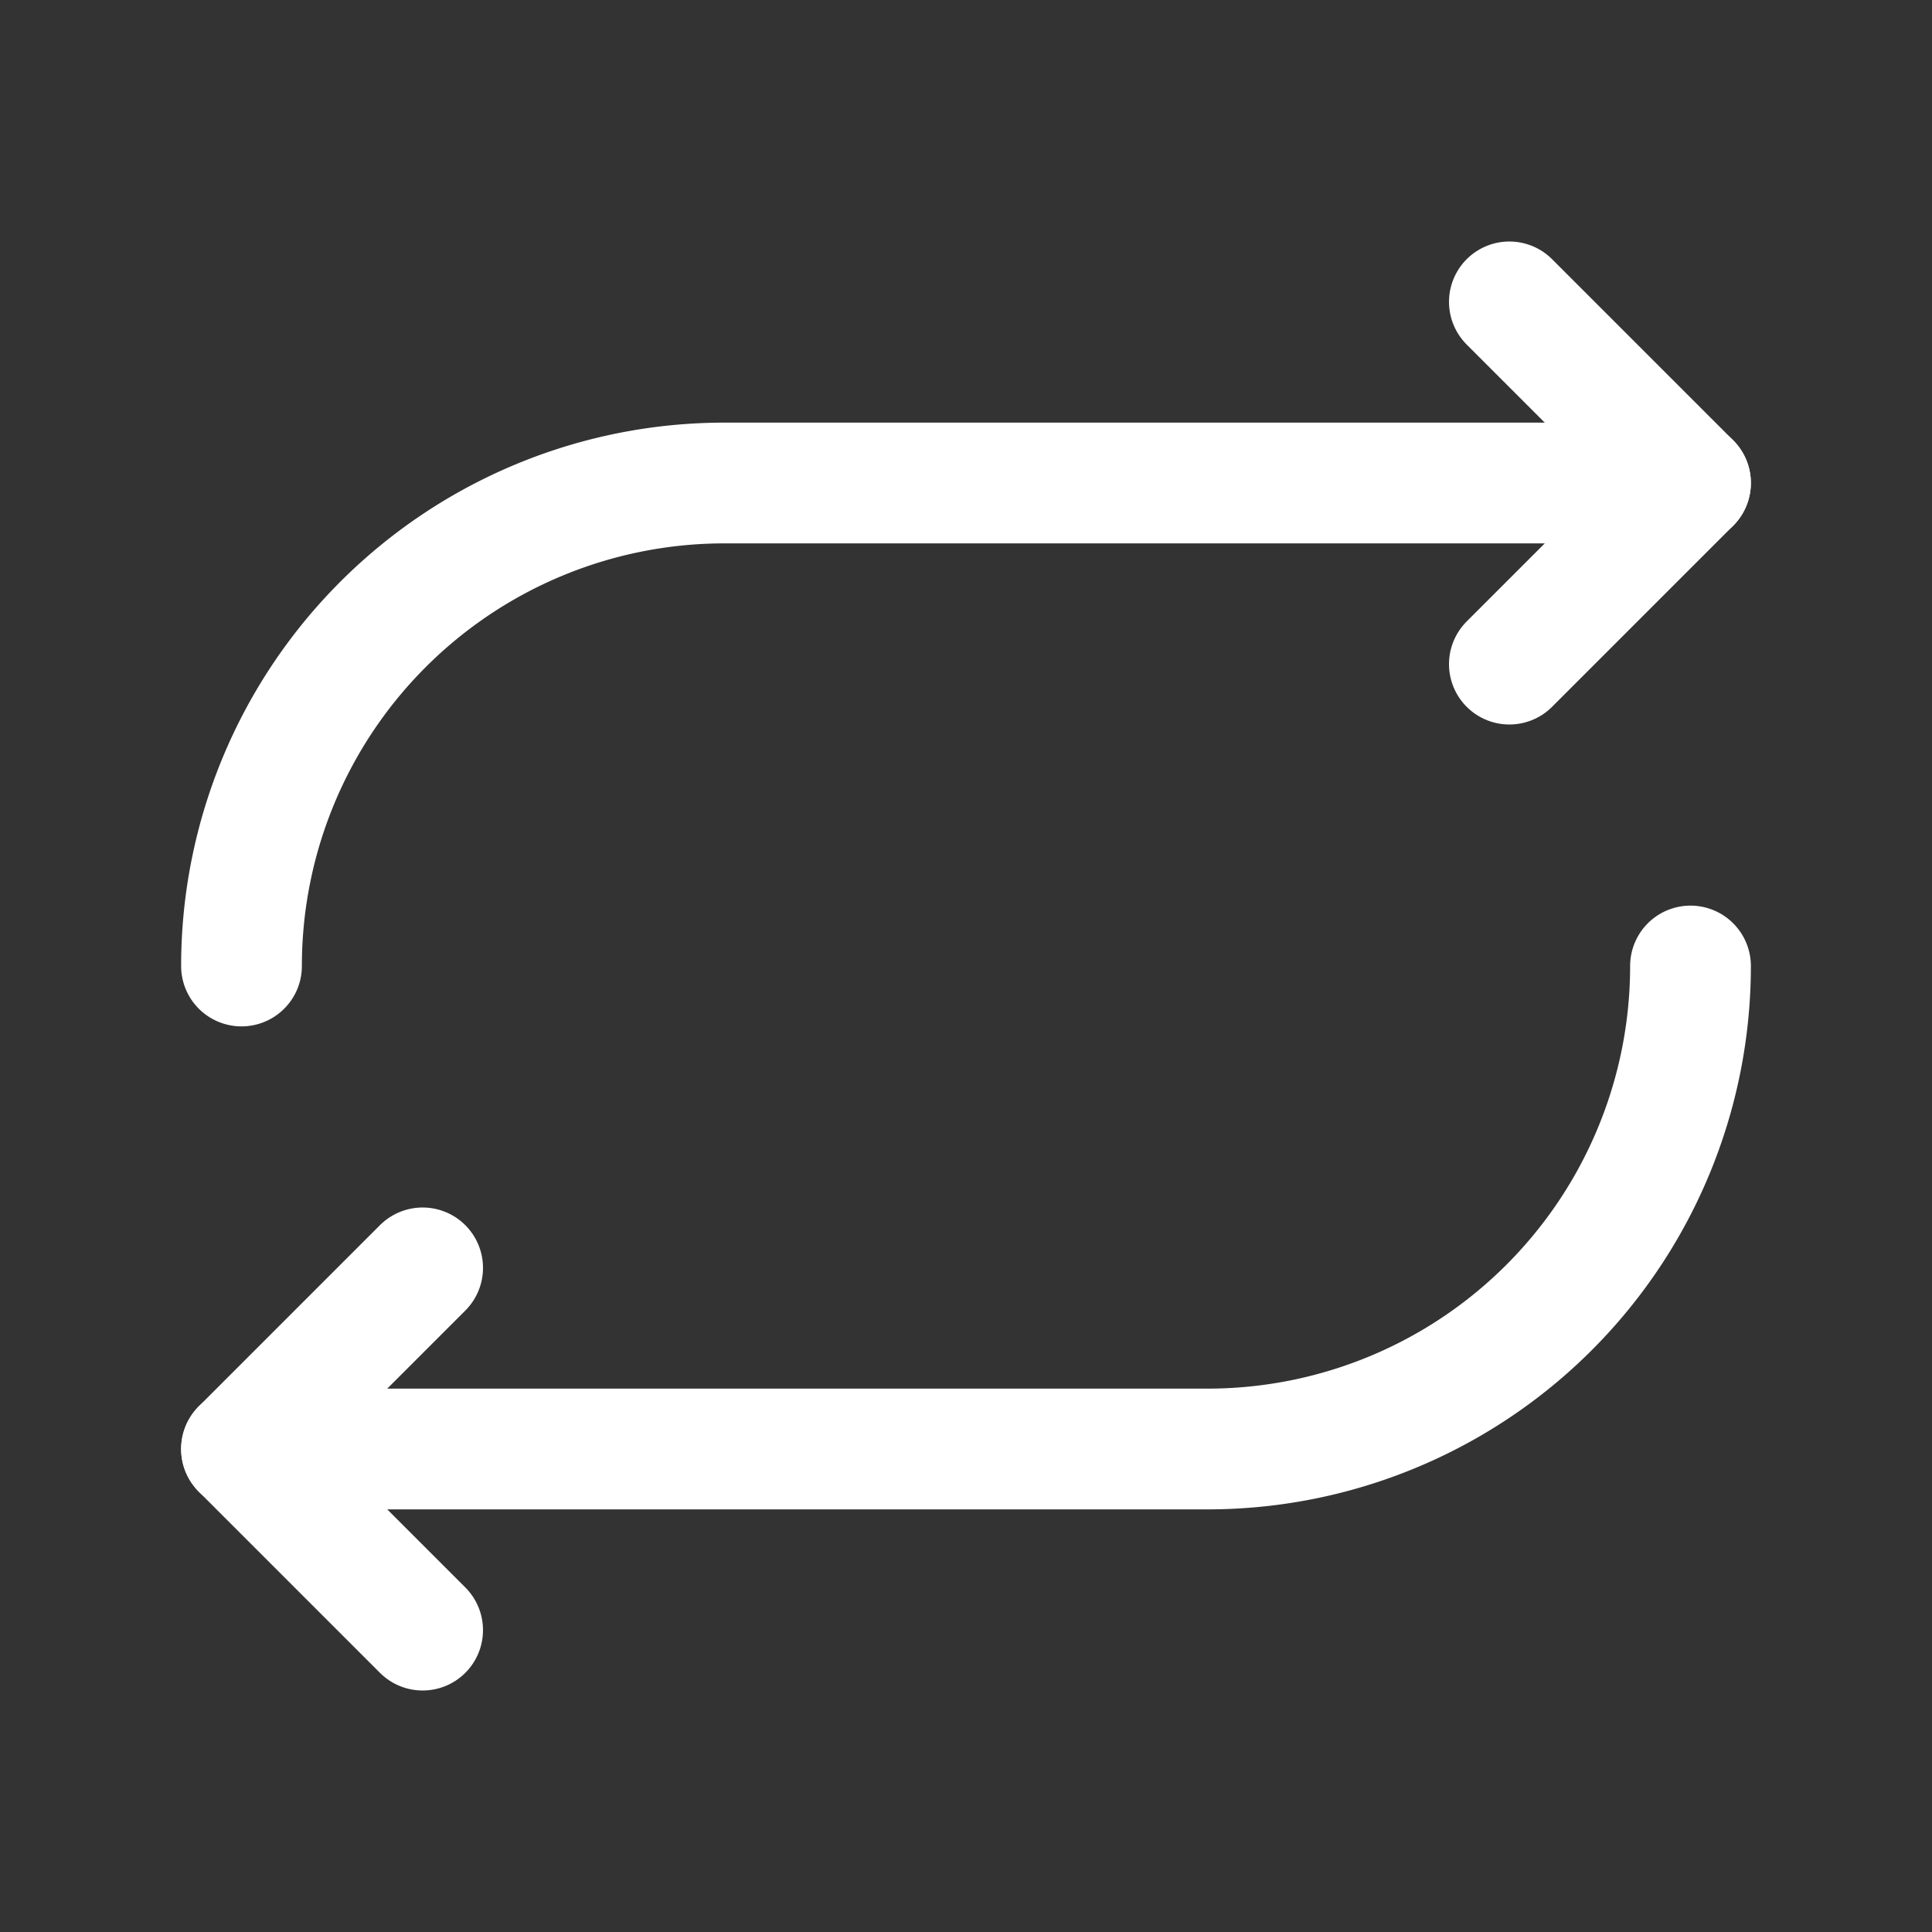 <svg xmlns="http://www.w3.org/2000/svg" width="192" height="192" viewBox="0 0 256 256">
	<rect x="0" y="0" width="256" height="256" fill="#333333" stroke="none"/>
	<rect width="256" height="256" fill="none"></rect>
	<polyline points="200 88 224 64 200 40" fill="none" stroke="#FFFFFF" stroke-linecap="round" stroke-linejoin="round" stroke-width="16"></polyline>
	<path d="M32,128A64,64,0,0,1,96,64H224" fill="none" stroke="#FFFFFF" stroke-linecap="round" stroke-linejoin="round" stroke-width="16"></path>
	<polyline points="56 168 32 192 56 216" fill="none" stroke="#FFFFFF" stroke-linecap="round" stroke-linejoin="round" stroke-width="16"></polyline>
	<path d="M224,128a64,64,0,0,1-64,64H32" fill="none" stroke="#FFFFFF" stroke-linecap="round" stroke-linejoin="round" stroke-width="16"></path>
</svg>